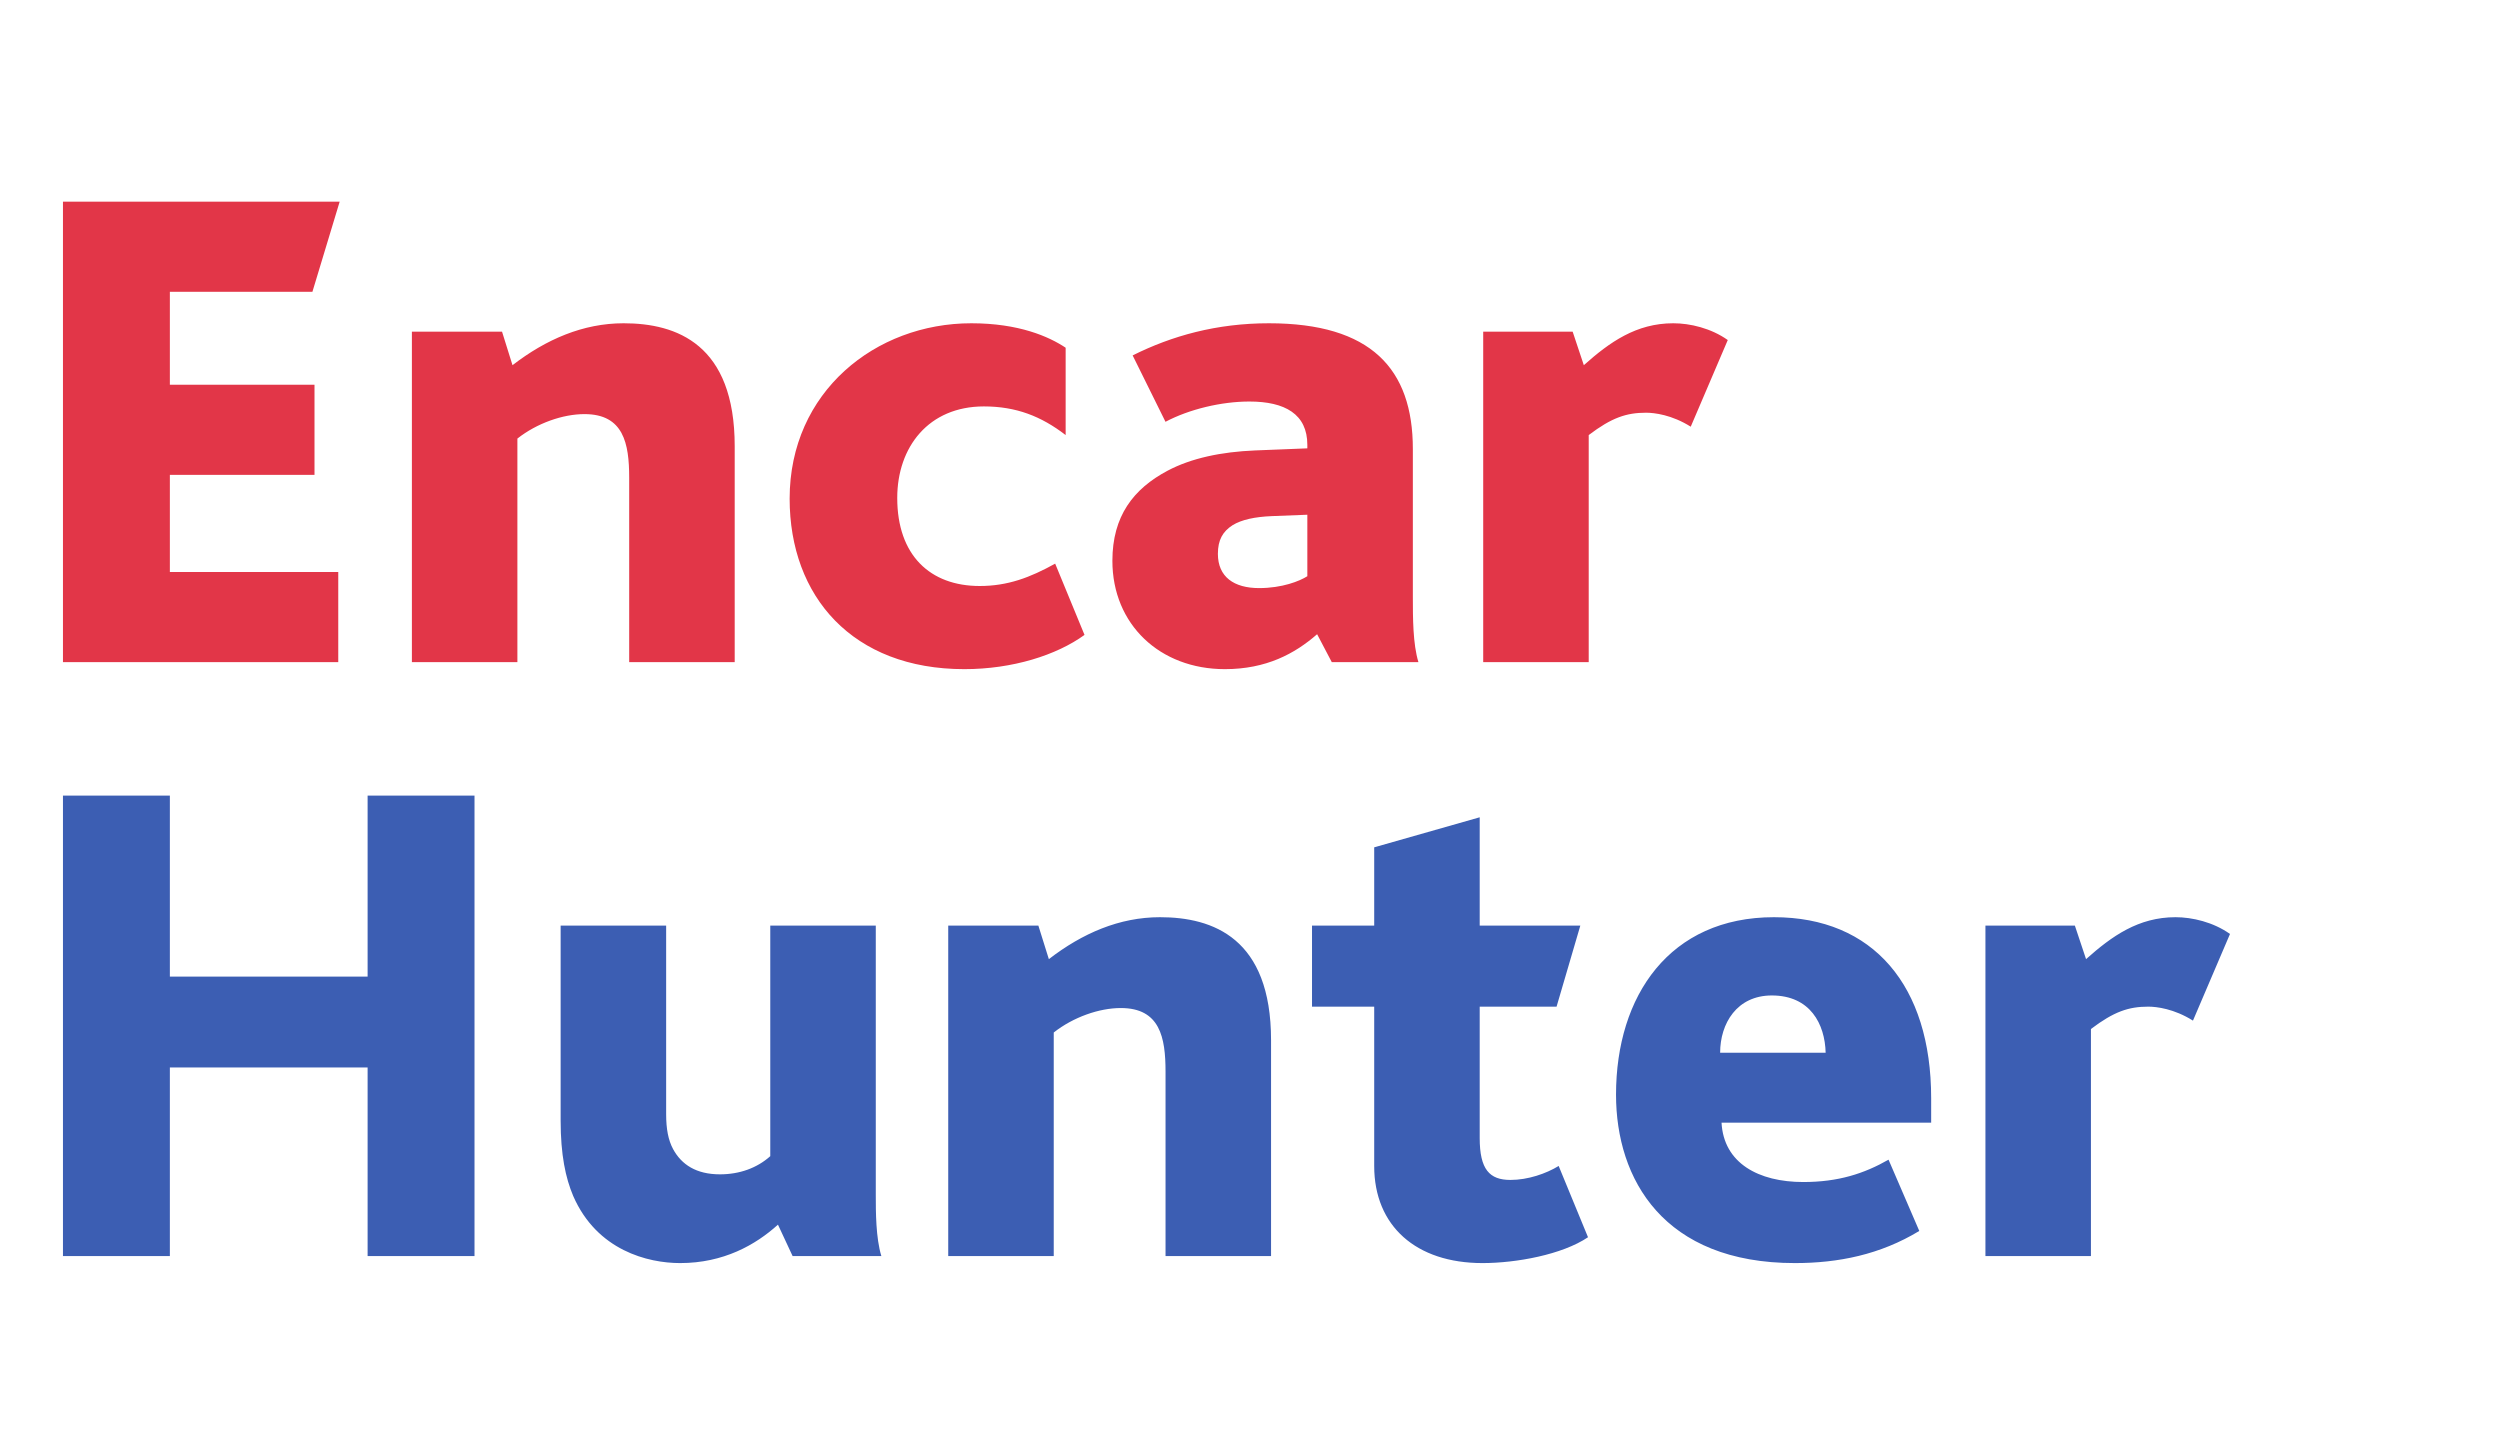 <svg width="185" height="106" viewBox="0 0 185 106" fill="none" xmlns="http://www.w3.org/2000/svg">
<path d="M4.659 92.951V58.876H12.57V72.268H27.203V58.876H35.114V92.951H27.203V78.99H12.57V92.951H4.659ZM50.33 93.468C47.951 93.468 44.176 92.538 42.418 88.504C41.849 87.16 41.487 85.454 41.487 82.92V68.494H49.295V82.455C49.295 83.54 49.45 84.368 49.812 85.04C50.433 86.178 51.519 86.901 53.277 86.901C54.725 86.901 56.017 86.436 57 85.557V68.494H64.808V88.453C64.808 89.642 64.808 91.607 65.221 92.951H58.654L57.569 90.624C55.914 92.124 53.535 93.468 50.33 93.468ZM70.169 92.951V68.494H76.839L77.615 70.976C80.097 69.062 82.837 67.873 85.836 67.873C89.766 67.873 94.058 69.424 94.058 76.974V92.951H86.25V79.3C86.25 76.767 85.836 74.595 82.941 74.595C81.338 74.595 79.424 75.267 77.977 76.405V92.951H70.169ZM109.705 93.468C104.793 93.468 101.691 90.728 101.691 86.281V74.492H97.089V68.494H101.691V62.702L109.498 60.479V68.494H116.944L115.186 74.492H109.498V84.213C109.498 86.54 110.222 87.315 111.774 87.315C113.066 87.315 114.411 86.85 115.341 86.281L117.513 91.555C115.6 92.848 112.187 93.468 109.705 93.468ZM142.906 83.075H127.394C127.549 86.074 130.134 87.47 133.443 87.47C136.029 87.47 137.942 86.85 139.752 85.816L142.027 91.09C139.131 92.848 136.029 93.468 132.823 93.468C123.102 93.468 119.586 87.263 119.586 81.007C119.586 73.664 123.567 67.873 131.272 67.873C138.614 67.873 142.906 72.941 142.906 81.265V83.075ZM127.29 77.904H135.098C135.046 75.784 133.96 73.664 131.116 73.664C128.531 73.664 127.29 75.733 127.29 77.904ZM146.922 92.951V68.494H153.54L154.368 70.976C156.281 69.269 158.246 67.873 160.986 67.873C162.227 67.873 163.779 68.235 165.02 69.114L162.279 75.526C160.883 74.647 159.59 74.492 158.97 74.492C157.522 74.492 156.436 74.854 154.73 76.146V92.951H146.922Z" fill="#3C5EB3"/>
<path d="M4.659 49V14.925H25.135L23.118 21.595H12.57V28.472H23.273V35.142H12.57V42.33H25.031V49H4.659ZM30.48 49V24.542H37.15L37.925 27.024C40.407 25.111 43.148 23.922 46.147 23.922C50.077 23.922 54.368 25.473 54.368 33.022V49H46.56V35.349C46.56 32.816 46.147 30.644 43.251 30.644C41.648 30.644 39.735 31.316 38.287 32.454V49H30.48ZM71.36 49.517C63.087 49.517 58.433 44.139 58.433 36.901C58.433 28.989 64.793 23.922 71.877 23.922C75.393 23.922 77.617 24.904 78.858 25.732V32.195C77.048 30.799 75.186 30.075 72.808 30.075C68.723 30.075 66.396 33.074 66.396 36.849C66.396 41.089 68.826 43.364 72.498 43.364C74.566 43.364 76.221 42.743 78.082 41.709L80.254 46.983C78.186 48.483 74.928 49.517 71.36 49.517ZM98.553 49L97.467 46.932C95.812 48.38 93.692 49.517 90.641 49.517C85.833 49.517 82.317 46.208 82.317 41.502C82.317 38.193 83.868 36.177 86.401 34.832C88.159 33.901 90.383 33.436 92.865 33.333L96.743 33.178V32.919C96.743 30.644 95.088 29.713 92.451 29.713C90.383 29.713 88.004 30.282 86.246 31.213L83.816 26.3C86.712 24.853 90.021 23.922 93.899 23.922C101.448 23.922 104.551 27.283 104.551 33.229V44.191C104.551 45.691 104.551 47.656 104.964 49H98.553ZM96.743 38.09L94.106 38.193C92.865 38.245 91.882 38.452 91.21 38.865C90.486 39.331 90.124 39.951 90.124 40.985C90.124 42.692 91.314 43.519 93.175 43.519C94.881 43.519 96.174 43.002 96.743 42.64V38.09ZM109.757 49V24.542H116.376L117.203 27.024C119.116 25.318 121.081 23.922 123.822 23.922C125.063 23.922 126.614 24.284 127.855 25.163L125.114 31.575C123.718 30.696 122.426 30.541 121.805 30.541C120.357 30.541 119.271 30.902 117.565 32.195V49H109.757Z" fill="#E23648"/>
</svg>
